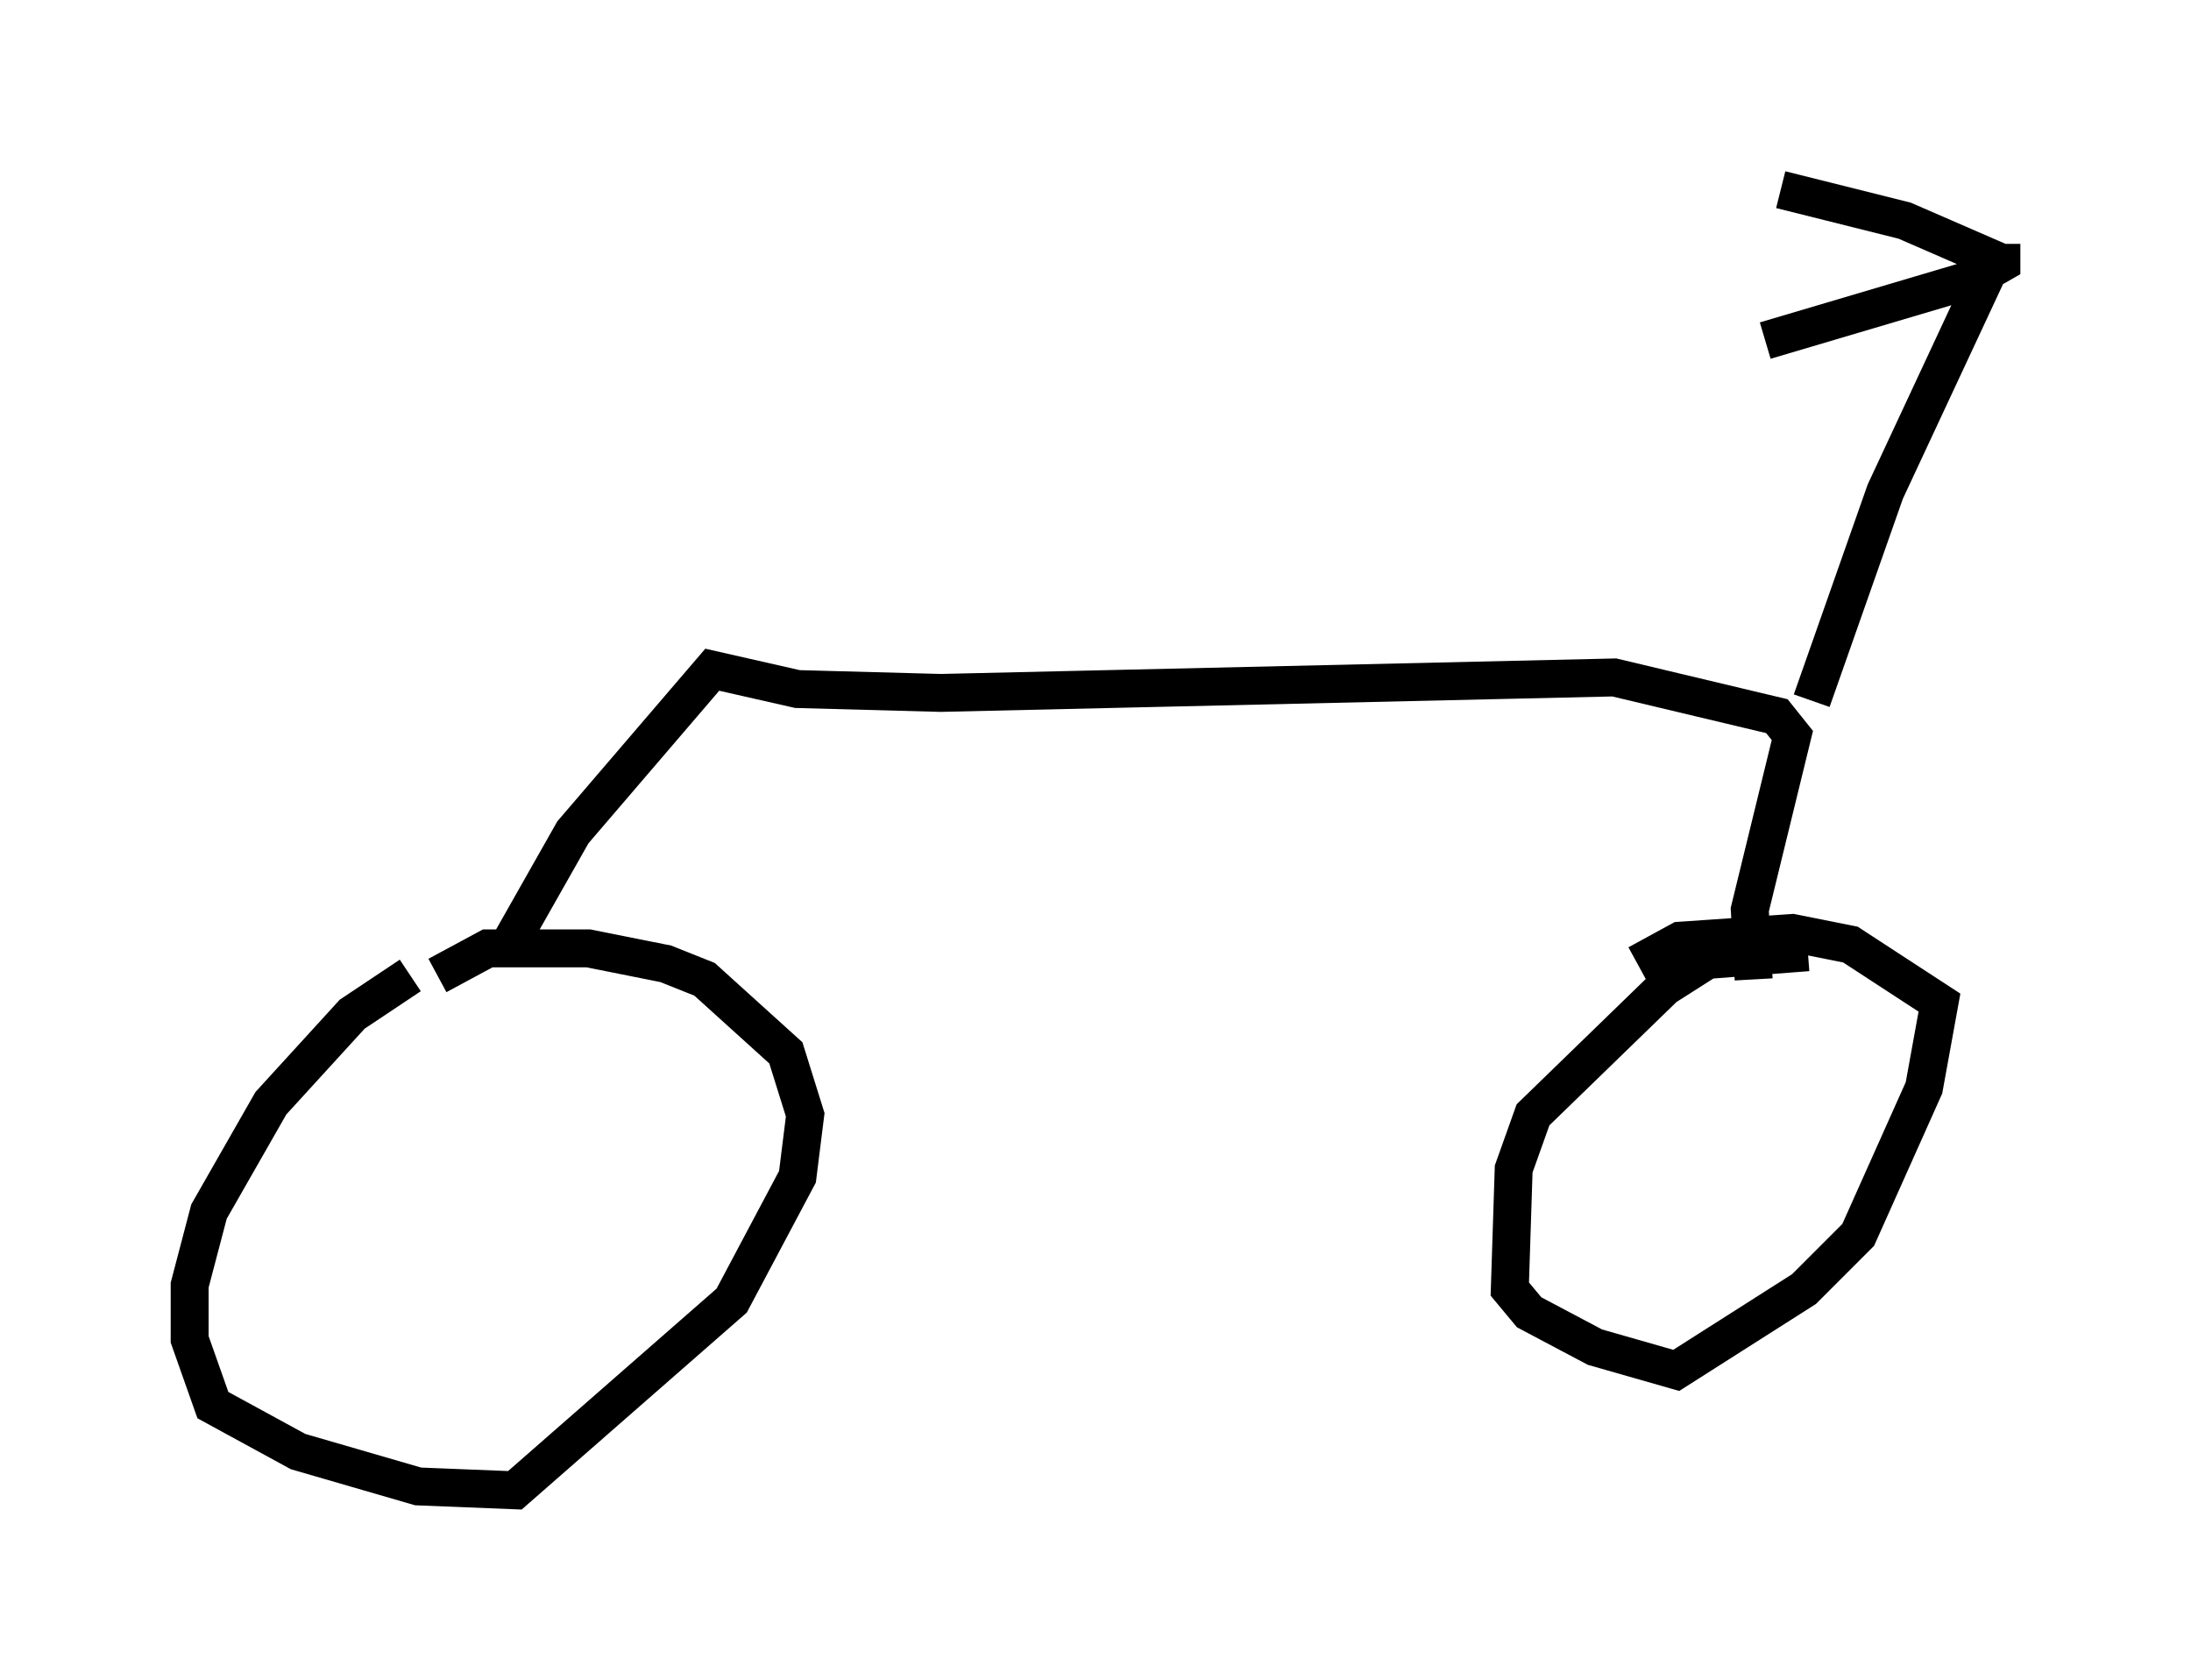 <?xml version="1.0" encoding="utf-8" ?>
<svg baseProfile="full" height="44.3" version="1.1" width="57.776" xmlns="http://www.w3.org/2000/svg" xmlns:ev="http://www.w3.org/2001/xml-events" xmlns:xlink="http://www.w3.org/1999/xlink"><defs /><rect fill="white" height="44.3" width="57.776" x="0" y="0" /><path d="M11.329, 25.825 m-0.51, -0.102 l-1.531, 1.021 -2.144, 2.348 l-1.633, 2.858 -0.51, 1.94 l0.0, 1.429 0.613, 1.735 l2.246, 1.225 3.165, 0.919 l2.552, 0.102 5.717, -5.002 l1.735, -3.267 0.204, -1.633 l-0.51, -1.633 -2.144, -1.94 l-1.021, -0.408 -2.042, -0.408 l-2.654, 0.0 -1.327, 0.715 m36.138, -0.613 l-2.654, 0.204 -1.123, 0.715 l-3.471, 3.369 -0.51, 1.429 l-0.102, 3.165 0.51, 0.613 l1.735, 0.919 2.144, 0.613 l3.369, -2.144 1.429, -1.429 l1.735, -3.879 0.408, -2.246 l-2.348, -1.531 -1.531, -0.306 l-2.96, 0.204 -1.123, 0.613 m-29.809, -0.408 l1.735, -3.063 3.675, -4.288 l2.246, 0.51 3.777, 0.102 l17.763, -0.408 4.288, 1.021 l0.408, 0.51 -1.123, 4.594 l0.102, 1.838 m1.531, -7.35 l1.94, -5.513 2.858, -6.125 l-2.348, -1.021 -3.267, -0.817 m5.819, 1.429 l0.0, 0.51 -0.715, 0.408 l-5.513, 1.633 " fill="none" stroke="black" stroke-width="1" /></svg>